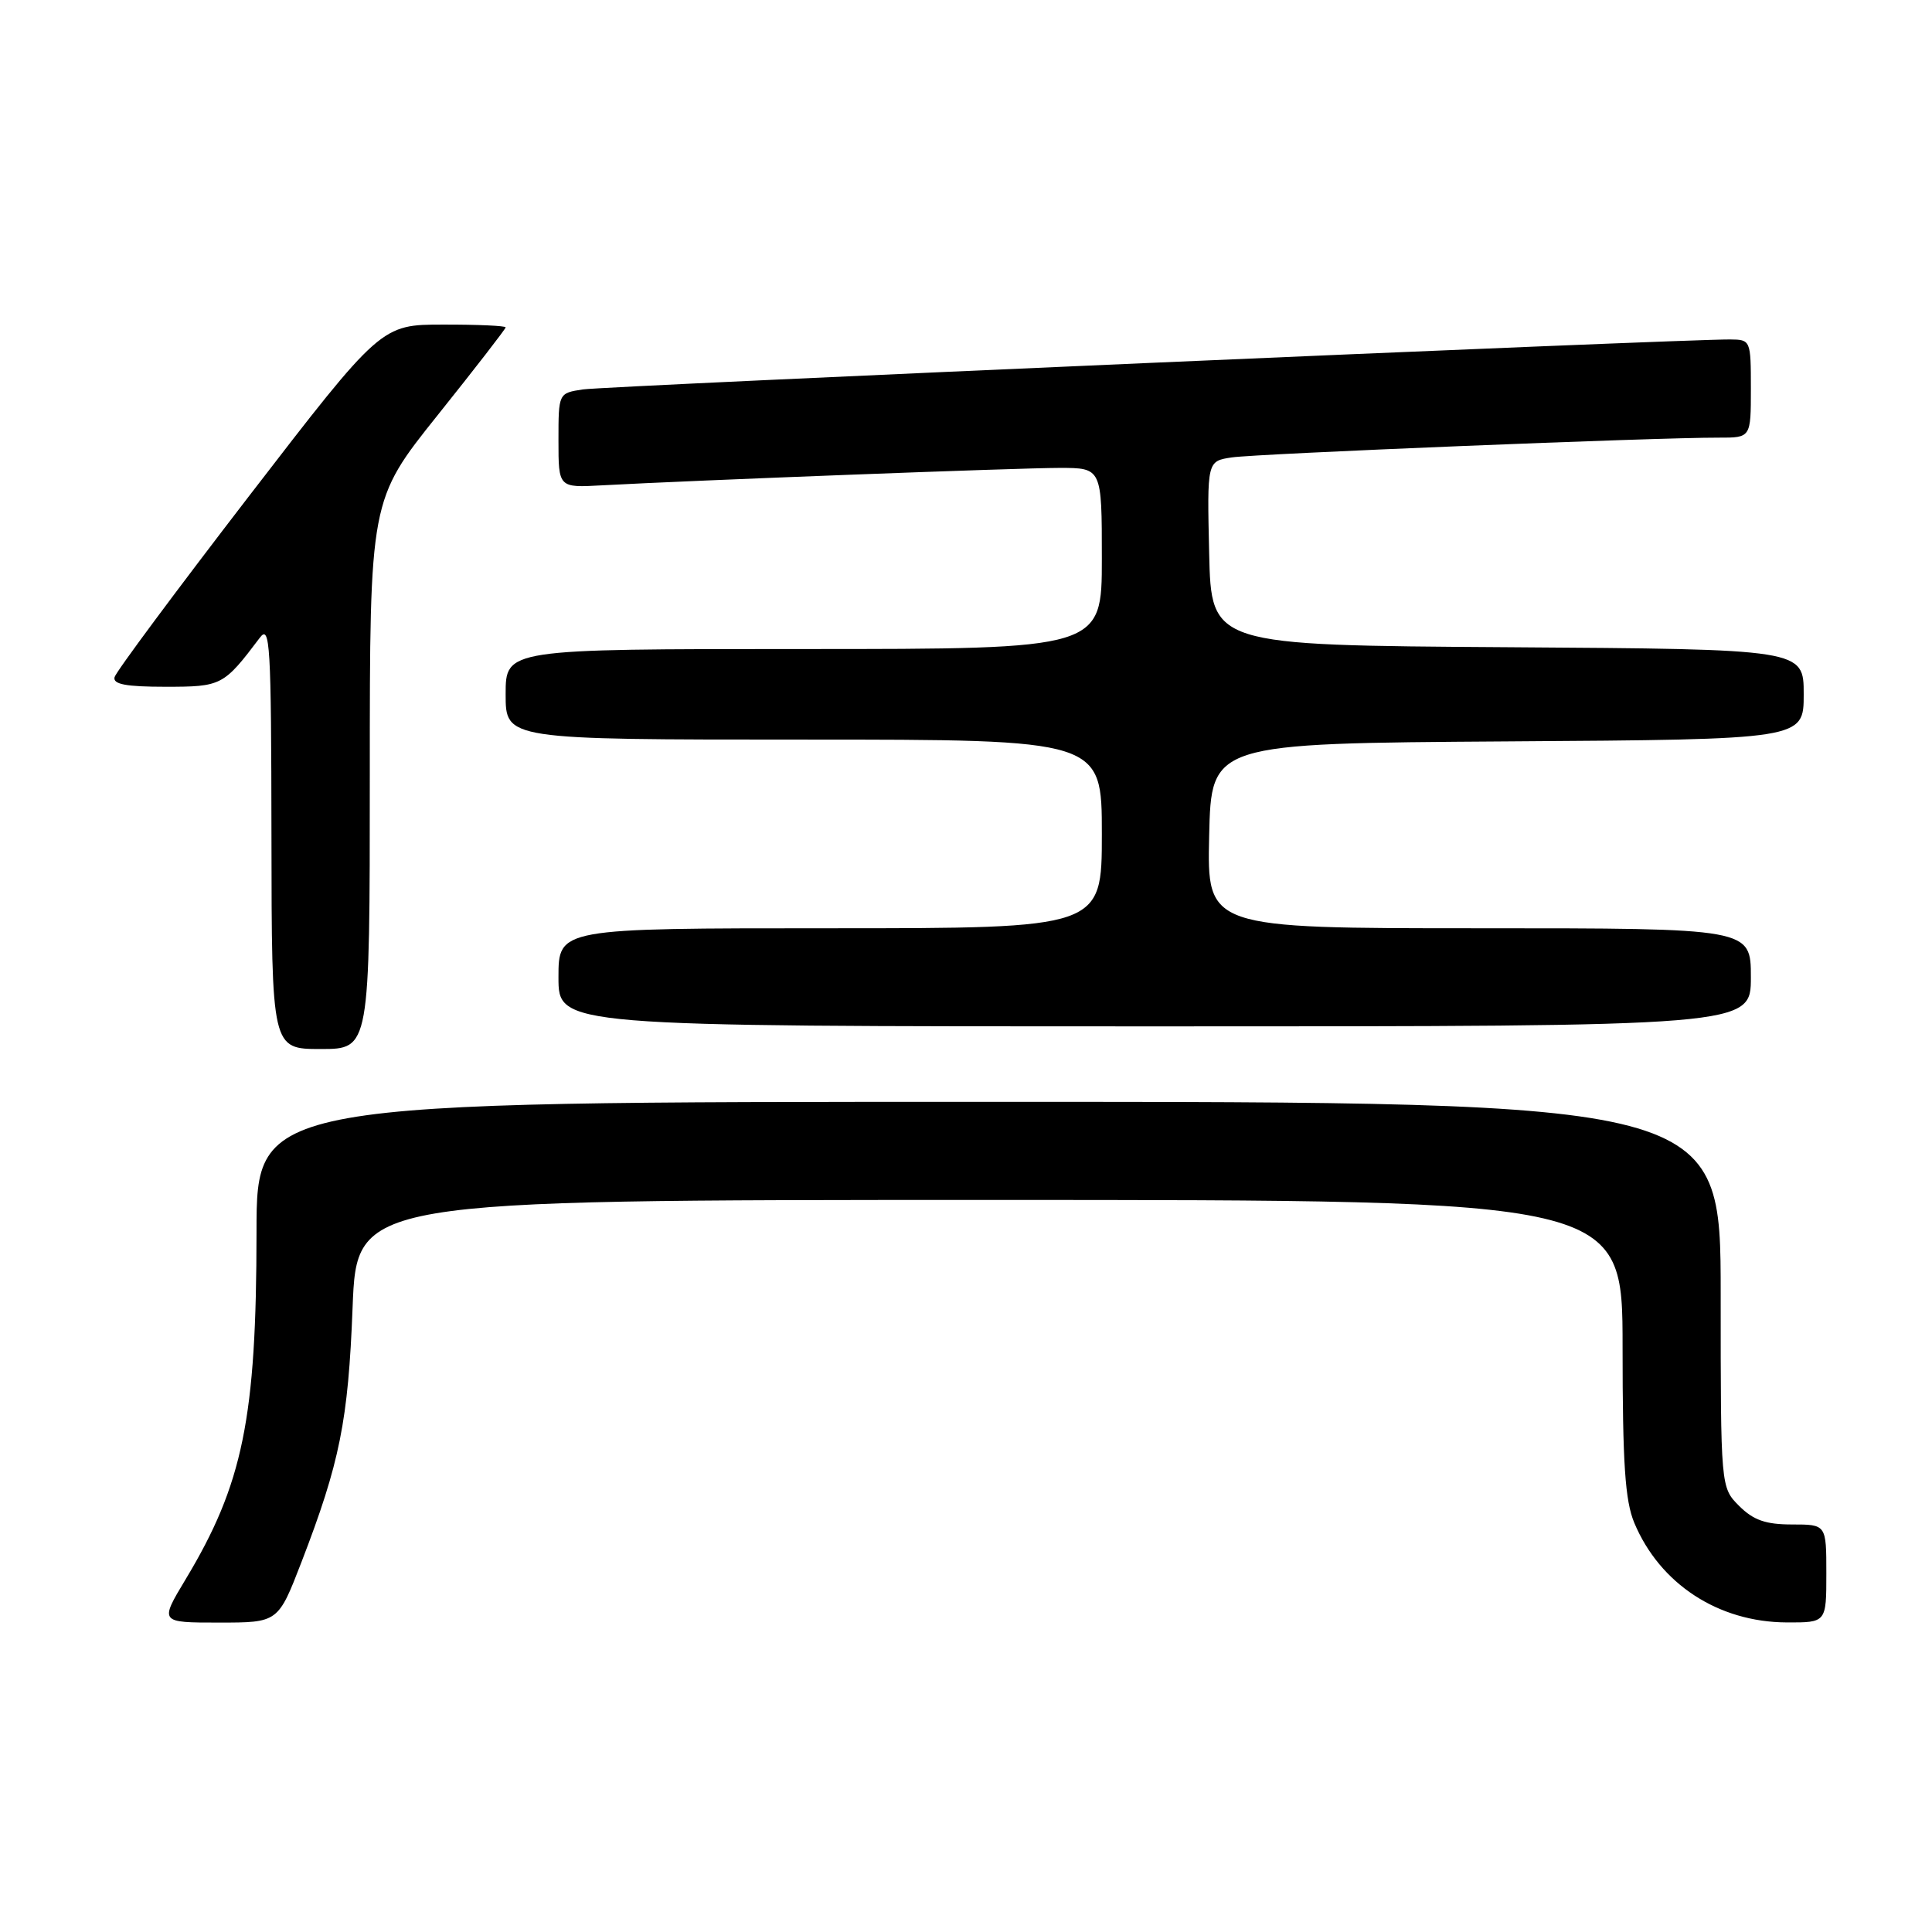 <?xml version="1.0" encoding="UTF-8" standalone="no"?>
<!DOCTYPE svg PUBLIC "-//W3C//DTD SVG 1.1//EN" "http://www.w3.org/Graphics/SVG/1.1/DTD/svg11.dtd" >
<svg xmlns="http://www.w3.org/2000/svg" xmlns:xlink="http://www.w3.org/1999/xlink" version="1.1" viewBox="0 0 256 256">
 <g >
 <path fill="currentColor"
d=" M 39.94 207.00 C 45.03 193.80 46.14 188.28 46.72 173.25 C 47.28 159.00 47.28 159.00 131.14 159.00 C 215.00 159.00 215.00 159.00 215.00 178.53 C 215.00 193.93 215.33 198.85 216.55 201.78 C 219.94 209.88 227.68 214.94 236.75 214.98 C 242.00 215.00 242.00 215.00 242.00 208.50 C 242.00 202.00 242.00 202.00 237.45 202.00 C 233.96 202.00 232.34 201.43 230.45 199.55 C 228.00 197.09 228.00 197.09 228.00 171.55 C 228.00 146.00 228.00 146.00 131.00 146.00 C 34.00 146.00 34.00 146.00 33.99 163.25 C 33.98 187.92 32.20 196.65 24.57 209.31 C 21.15 215.00 21.15 215.00 29.00 215.00 C 36.85 215.00 36.85 215.00 39.94 207.00 Z  M 49.00 102.62 C 49.00 66.25 49.00 66.25 58.00 55.00 C 62.95 48.81 67.00 43.58 67.00 43.38 C 67.00 43.17 63.29 43.00 58.75 43.01 C 50.50 43.01 50.50 43.01 33.00 65.73 C 23.38 78.23 15.35 89.03 15.18 89.73 C 14.94 90.67 16.70 91.00 21.93 91.00 C 29.37 91.00 29.62 90.87 34.43 84.50 C 35.78 82.70 35.94 85.35 35.97 110.75 C 36.00 139.00 36.00 139.00 42.50 139.00 C 49.00 139.00 49.00 139.00 49.00 102.62 Z  M 232.00 129.50 C 232.00 123.00 232.00 123.00 195.97 123.00 C 159.94 123.00 159.94 123.00 160.22 110.75 C 160.50 98.50 160.50 98.50 199.75 98.24 C 239.00 97.98 239.00 97.98 239.00 92.00 C 239.00 86.02 239.00 86.02 199.75 85.76 C 160.50 85.50 160.50 85.50 160.22 73.30 C 159.94 61.10 159.94 61.10 163.22 60.61 C 166.47 60.12 219.58 57.96 227.75 57.99 C 232.00 58.00 232.00 58.00 232.00 51.50 C 232.00 45.08 231.97 45.00 229.25 44.98 C 223.15 44.92 80.27 51.15 77.25 51.60 C 74.00 52.09 74.00 52.09 74.00 58.36 C 74.00 64.63 74.00 64.63 79.75 64.31 C 91.81 63.65 135.03 62.00 140.39 62.00 C 146.00 62.00 146.00 62.00 146.00 74.00 C 146.00 86.00 146.00 86.00 106.50 86.00 C 67.00 86.00 67.00 86.00 67.00 92.00 C 67.00 98.00 67.00 98.00 106.50 98.00 C 146.00 98.00 146.00 98.00 146.00 110.50 C 146.00 123.00 146.00 123.00 110.00 123.00 C 74.00 123.00 74.00 123.00 74.00 129.50 C 74.00 136.00 74.00 136.00 153.00 136.00 C 232.00 136.00 232.00 136.00 232.00 129.50 Z "/>
</g>
</svg>